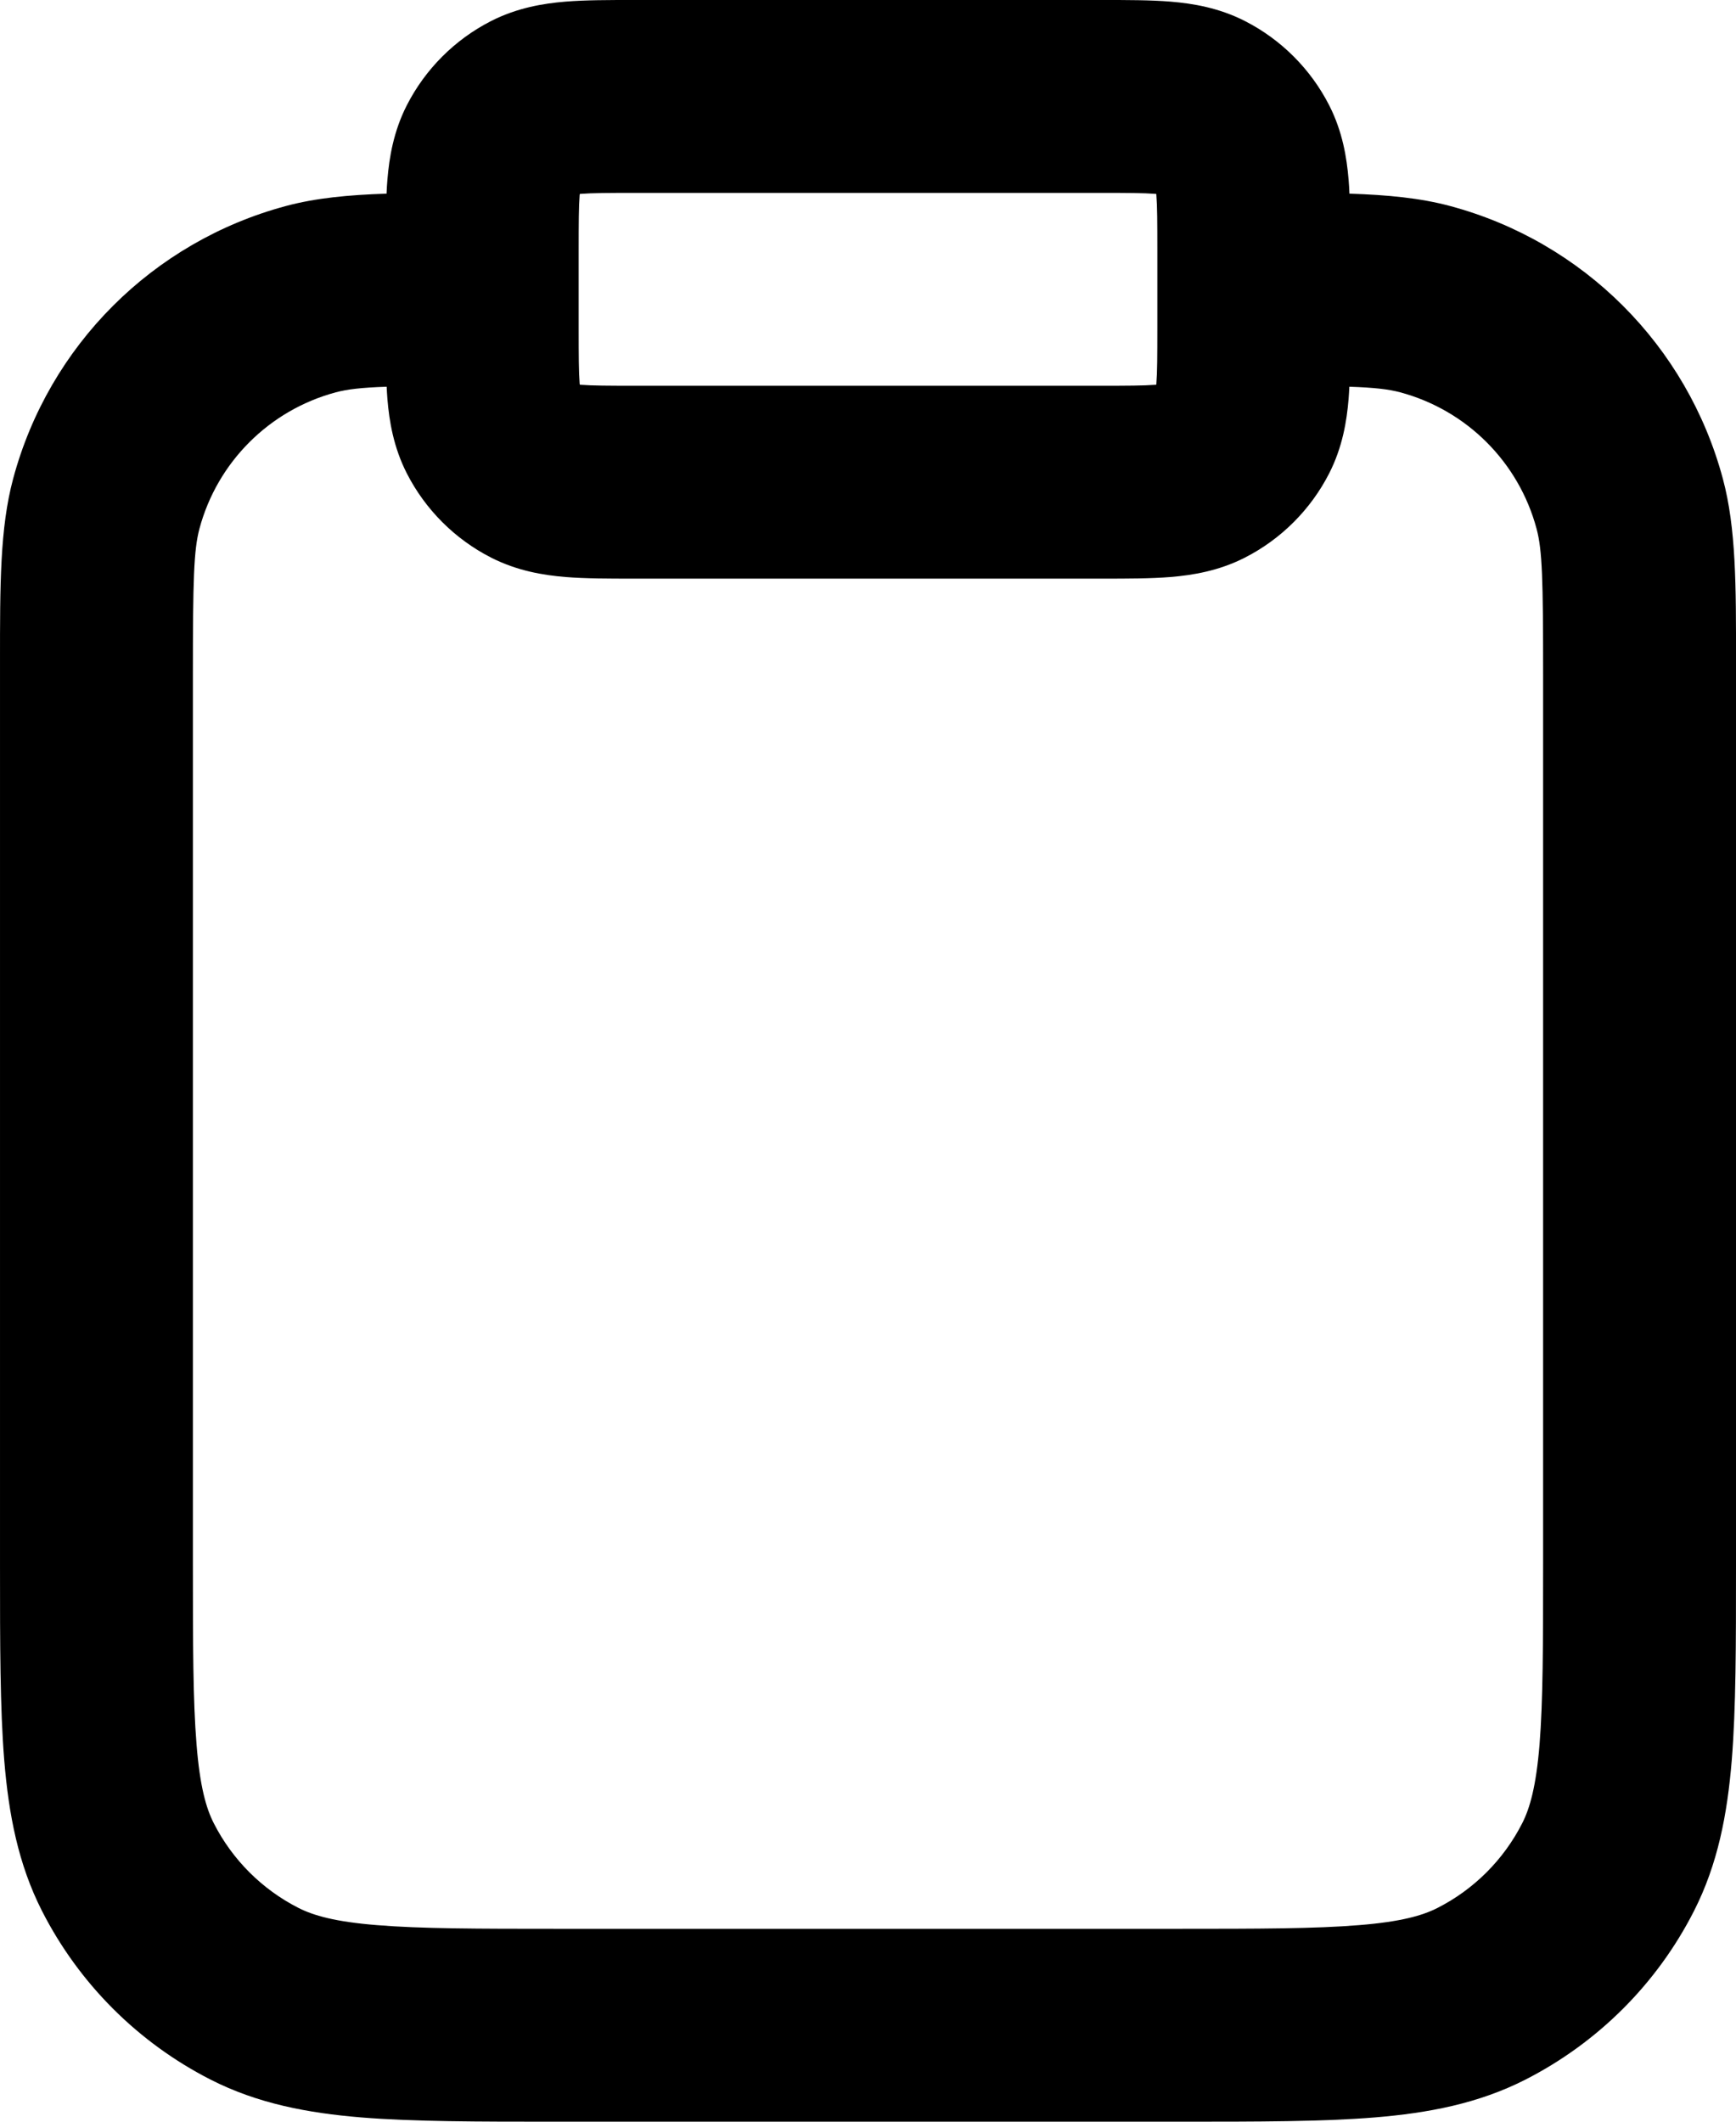 <svg xmlns="http://www.w3.org/2000/svg" width="18" height="22" viewBox="0 0 18 22" fill="none">
  <path fill-rule="evenodd" clip-rule="evenodd" d="M6.568 2.50544e-06C6.579 3.81674e-06 6.589 5.12804e-06 6.6 5.12804e-06L11.432 2.50544e-06C11.684 -2.74161e-05 11.93 -5.6861e-05 12.138 0.017C12.367 0.036 12.637 0.08 12.908 0.218C13.284 0.41 13.59 0.716 13.782 1.092C13.92 1.363 13.964 1.633 13.983 1.862C13.987 1.909 13.99 1.958 13.992 2.008C14.387 2.021 14.726 2.053 15.035 2.136C16.416 2.506 17.494 3.584 17.864 4.965C18.001 5.476 18.001 6.067 18 6.862C18 6.908 18 6.953 18 7V16.241C18 17.046 18 17.711 17.956 18.252C17.91 18.814 17.811 19.331 17.564 19.816C17.181 20.569 16.569 21.18 15.816 21.564C15.331 21.811 14.814 21.91 14.252 21.956C13.711 22 13.046 22 12.241 22H5.759C4.954 22 4.289 22 3.748 21.956C3.186 21.91 2.669 21.811 2.184 21.564C1.431 21.18 0.82 20.569 0.436 19.816C0.189 19.331 0.09 18.814 0.044 18.252C7.27288e-05 17.711 8.32179e-05 17.046 9.59733e-05 16.241L9.64501e-05 7C9.64501e-05 6.953 7.16546e-05 6.908 4.72167e-05 6.862C-0 6.067 -0.001 5.476 0.136 4.965C0.506 3.584 1.584 2.506 2.965 2.136C3.274 2.053 3.613 2.021 4.008 2.008C4.01 1.958 4.013 1.909 4.017 1.862C4.036 1.633 4.08 1.363 4.218 1.092C4.41 0.716 4.716 0.41 5.092 0.218C5.364 0.08 5.633 0.036 5.862 0.017C6.07 -5.6861e-05 6.316 -2.74161e-05 6.568 2.50544e-06ZM4.009 4.01C3.746 4.019 3.603 4.036 3.482 4.068C2.792 4.253 2.253 4.792 2.068 5.482C2.009 5.705 2 6.006 2 7V16.2C2 17.057 2.001 17.639 2.038 18.089C2.073 18.527 2.138 18.752 2.218 18.908C2.41 19.284 2.716 19.59 3.092 19.782C3.249 19.862 3.473 19.927 3.911 19.962C4.361 19.999 4.944 20 5.8 20H12.2C13.057 20 13.639 19.999 14.089 19.962C14.527 19.927 14.752 19.862 14.908 19.782C15.284 19.59 15.59 19.284 15.782 18.908C15.862 18.752 15.927 18.527 15.963 18.089C15.999 17.639 16 17.057 16 16.2V7C16 6.006 15.992 5.705 15.932 5.482C15.747 4.792 15.208 4.253 14.518 4.068C14.398 4.036 14.255 4.019 13.991 4.01C13.989 4.054 13.986 4.097 13.983 4.138C13.964 4.367 13.92 4.637 13.782 4.908C13.59 5.284 13.284 5.59 12.908 5.782C12.637 5.92 12.367 5.964 12.138 5.983C11.93 6 11.684 6 11.432 6L6.6 6C6.589 6 6.579 6 6.568 6C6.316 6 6.07 6 5.862 5.983C5.633 5.964 5.364 5.92 5.092 5.782C4.716 5.59 4.41 5.284 4.218 4.908C4.08 4.637 4.036 4.367 4.017 4.138C4.014 4.097 4.011 4.054 4.009 4.01ZM12 2.6C12 2.303 11.999 2.141 11.99 2.025C11.989 2.02 11.989 2.016 11.989 2.011C11.985 2.011 11.98 2.011 11.976 2.01C11.859 2.001 11.697 2 11.4 2H6.6C6.304 2 6.141 2.001 6.025 2.01C6.02 2.011 6.016 2.011 6.012 2.011C6.011 2.016 6.011 2.02 6.01 2.025C6.001 2.141 6 2.303 6 2.6V3.4C6 3.697 6.001 3.859 6.01 3.975C6.011 3.98 6.011 3.984 6.012 3.989C6.016 3.989 6.02 3.989 6.025 3.99C6.141 3.999 6.304 4 6.6 4H11.4C11.697 4 11.859 3.999 11.976 3.99C11.98 3.989 11.985 3.989 11.989 3.989C11.989 3.984 11.989 3.98 11.99 3.975C11.999 3.859 12 3.697 12 3.4V2.6Z" fill="#000000"/>
</svg>